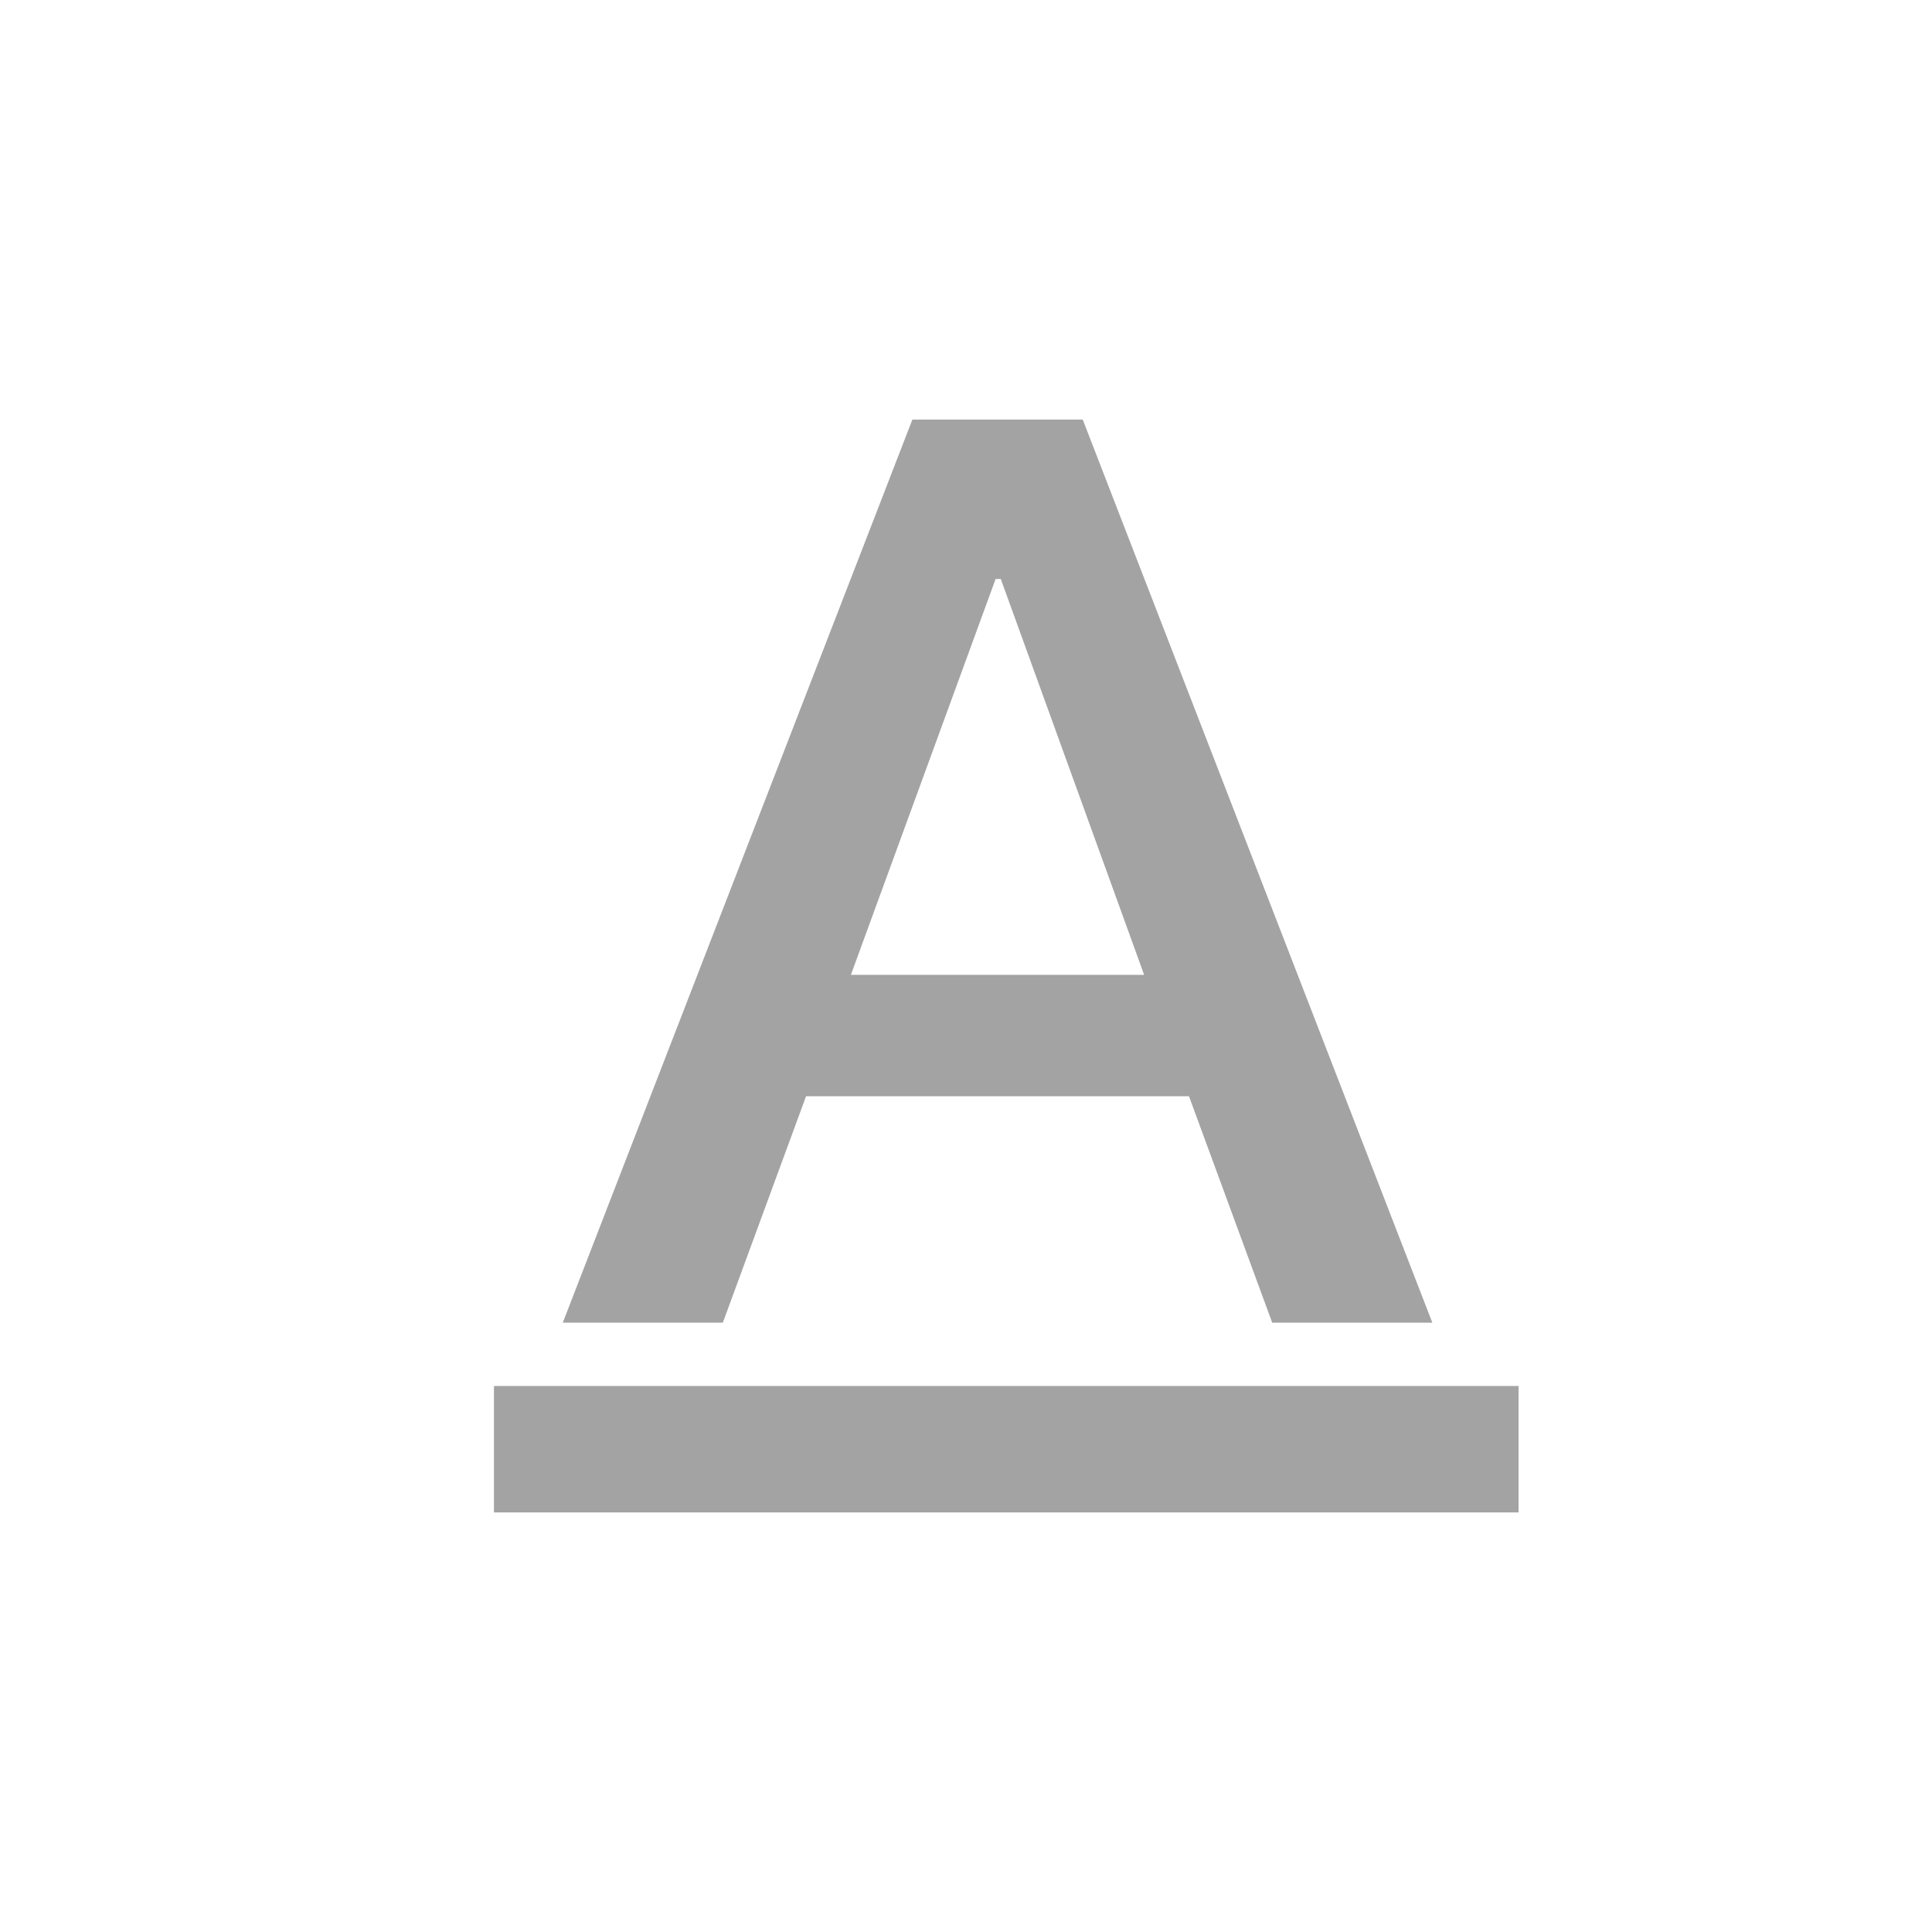 <svg xmlns="http://www.w3.org/2000/svg" class="icon-td-footer-markdown i-2-1 fast-transition td-item-svg" viewBox="0 0 24 24" width="24"  height="24" ><g fill="rgba(0, 0, 0, 0.36)" id="td-footer-markdown"><path d="M18.864,17.217v1.571H6.136v-1.571H18.864z M13.45,5.212l4.343,11.219h-1.989l-1.034-2.813h-4.757 l-1.034,2.813H6.991l4.343-11.219H13.45z M12.432,7.192h-0.064L10.57,12.11h3.643L12.432,7.192z"></path></g></svg>